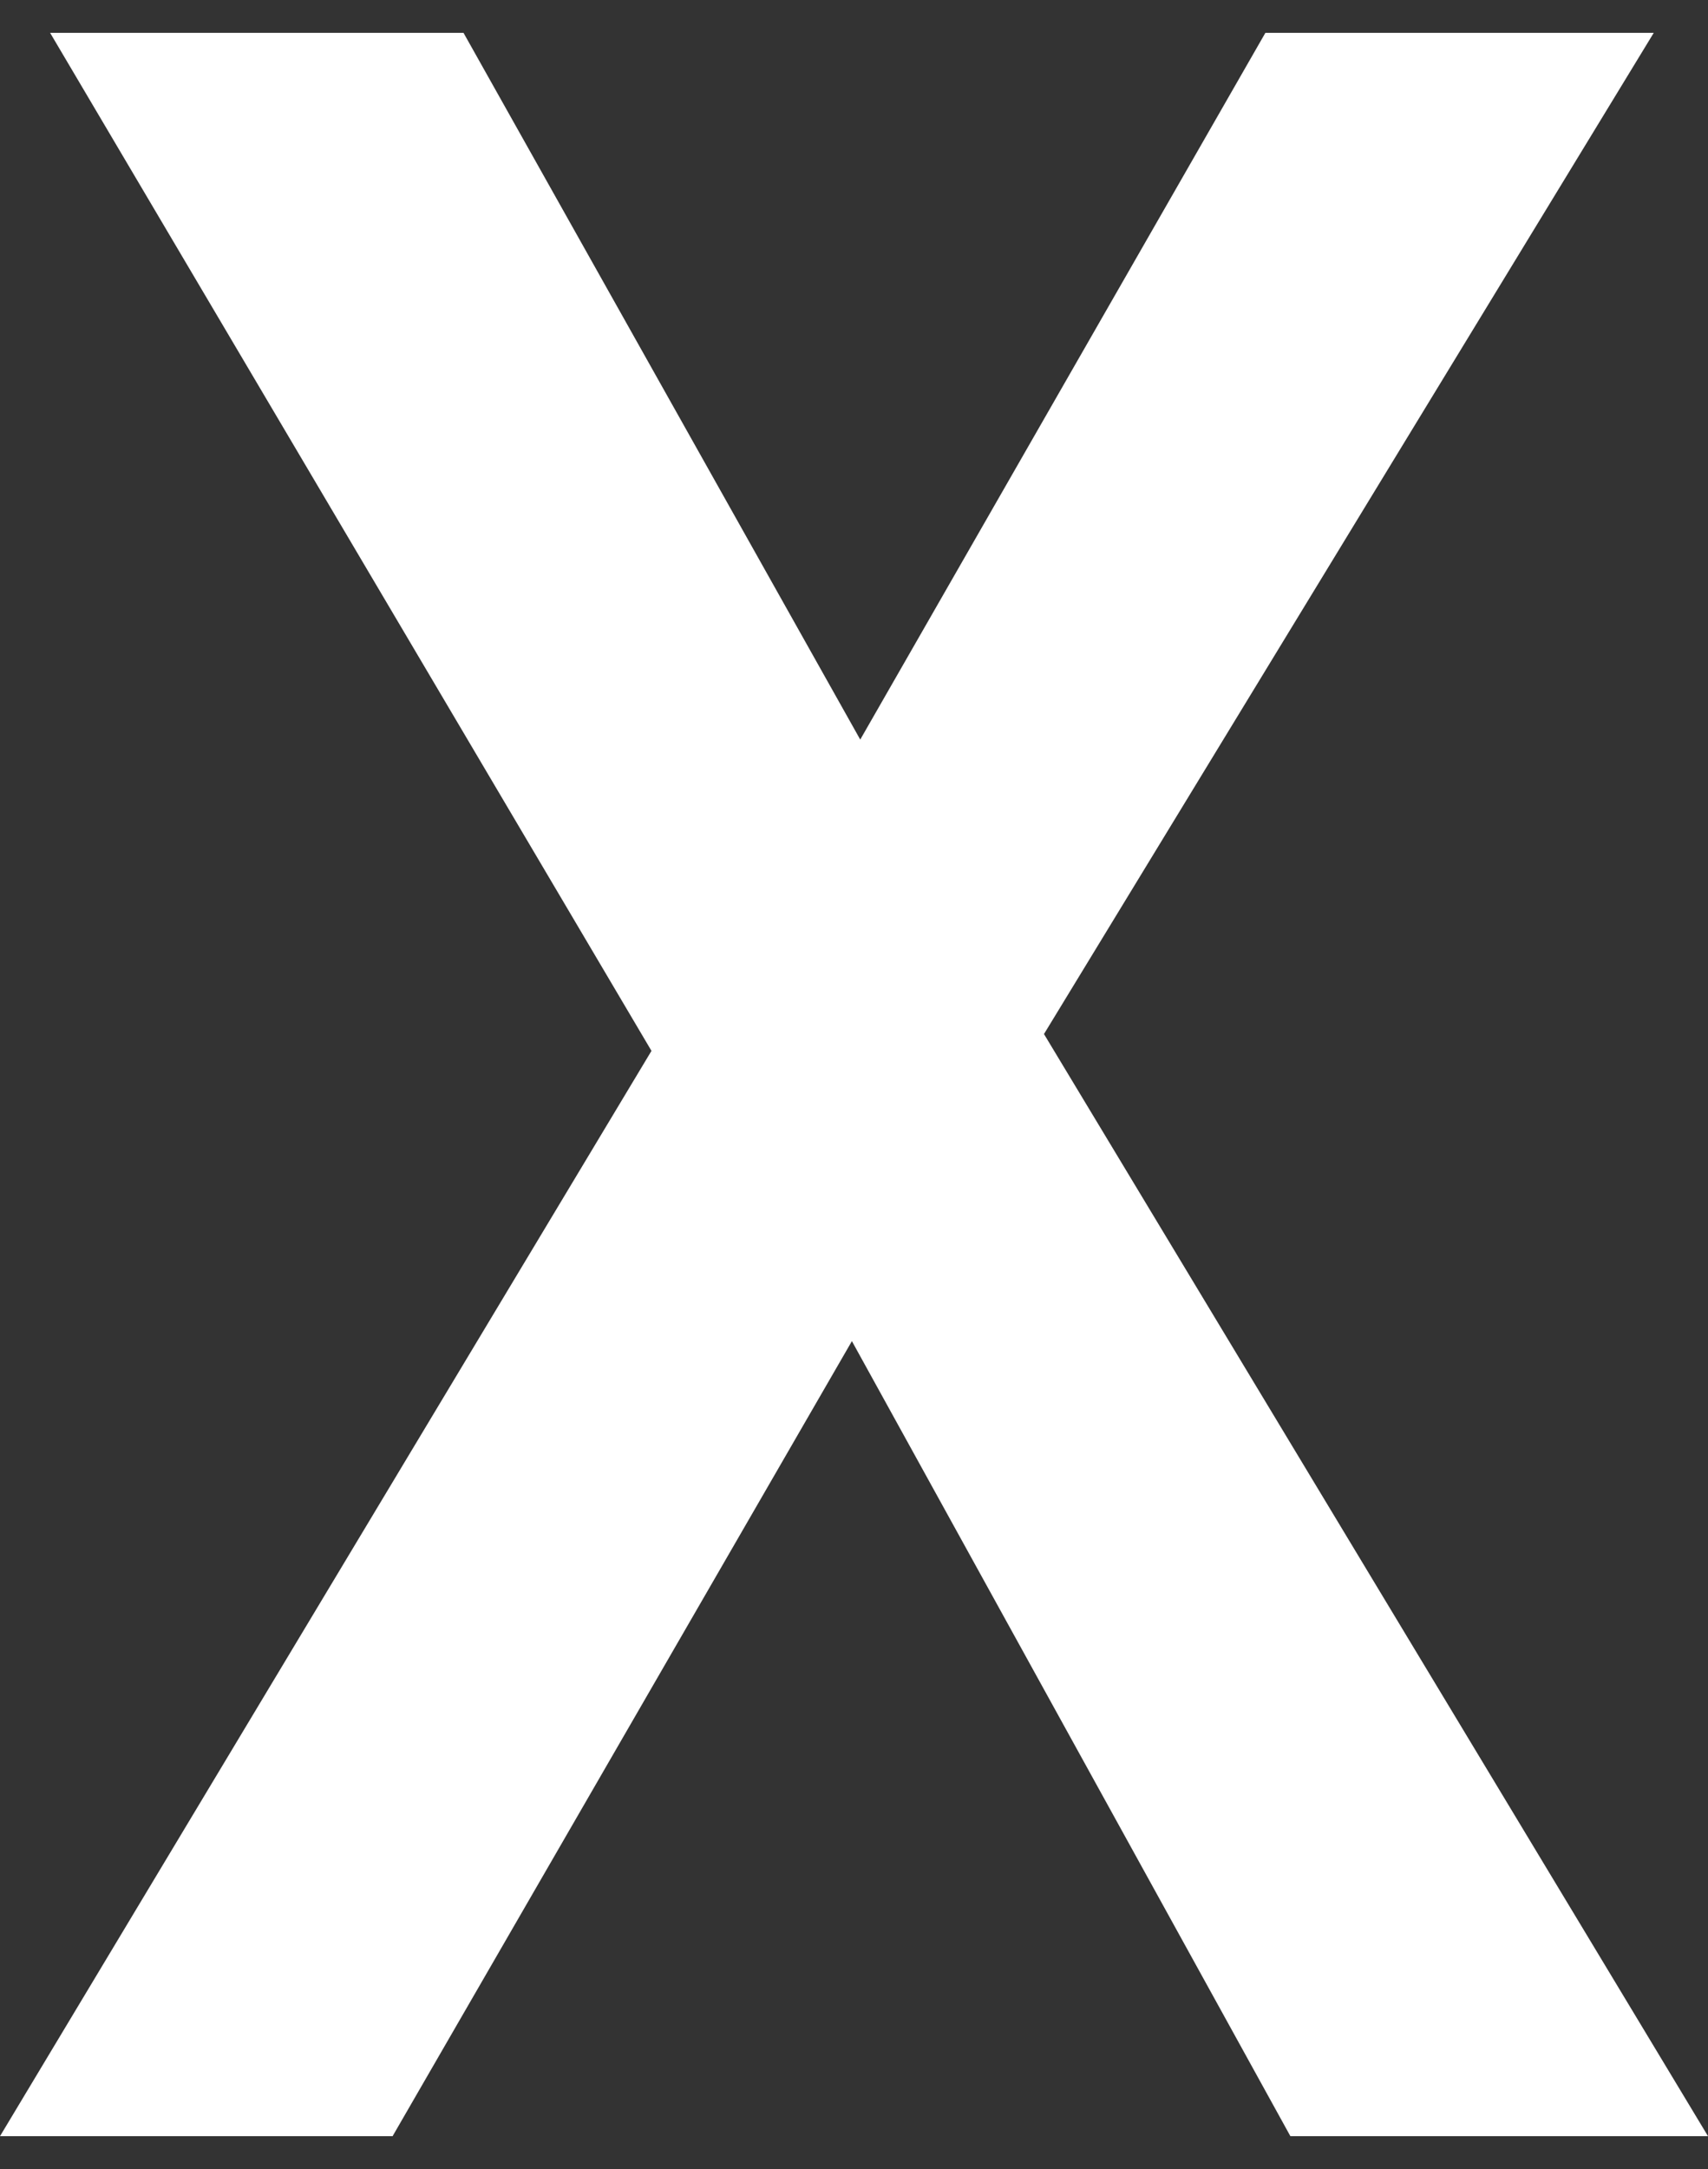 <svg width="26" height="33" viewBox="0 0 26 33" fill="none" xmlns="http://www.w3.org/2000/svg">
<rect x="0" y="0" width="26" height="33" fill="#333333" stroke="none"/>
<path d="M5.976 32.5H0L9.917 15.988L0.763 0.5H7.056L13.095 11.252L19.262 0.5H25.174L15.892 15.732L26 32.5H19.643L12.968 20.404L5.976 32.5Z" fill="white"/>
</svg>
